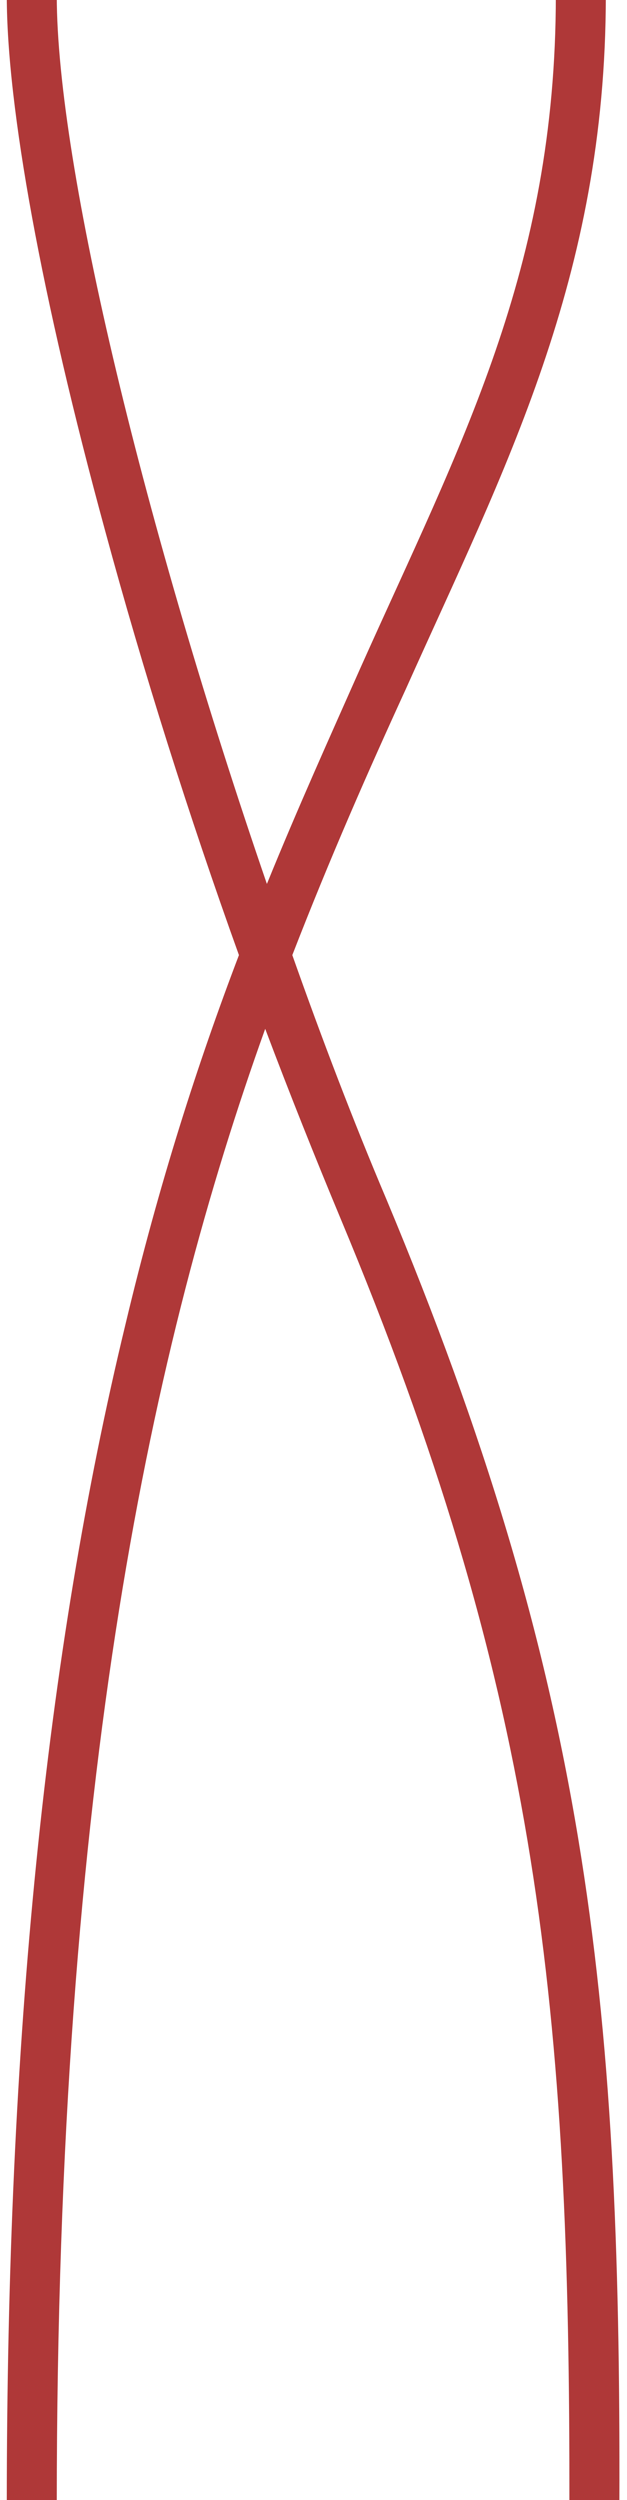 <?xml version="1.0" encoding="utf-8"?>
<!-- Generator: Adobe Illustrator 19.1.1, SVG Export Plug-In . SVG Version: 6.00 Build 0)  -->
<svg version="1.1" id="Layer_1" xmlns="http://www.w3.org/2000/svg" xmlns:xlink="http://www.w3.org/1999/xlink" x="0px" y="0px"
	 width="74px" height="295px" viewBox="-442 133 74 295" style="enable-background:new -442 133 74 295;" xml:space="preserve">
<style type="text/css">
	.st0{fill:#AF3838;}
</style>
<path class="st0" d="M-401.8,276.8c22.8,54.6,27,91.2,27,149.4c0,0.7,0,1.5,0,2.2h5.9c0.2-60.3-4-97.7-27.5-153.9
	c-3.9-9.2-7.6-18.9-11.1-28.8c4.5-11.6,9-21.8,13.4-31.4c11.6-25.9,23.6-48.5,23.6-81.8h-5.9c0,32.3-11.3,53-23.1,79.4
	c-3.5,7.9-7.3,16.3-11,25.4c-14.3-41.6-24.8-84.6-24.8-104.8h-5.9c0,13.1,4.1,35.6,11.6,63.1c4.5,16.6,9.9,33.7,15.8,50.1
	c-4.8,12.6-9.4,26.8-13.4,43.6c-9.4,38.9-14,84.2-14,139.2h5.9c0-86,11.4-137.3,24.6-174.1C-407.8,262.1-404.8,269.6-401.8,276.8z"
	/>
</svg>
